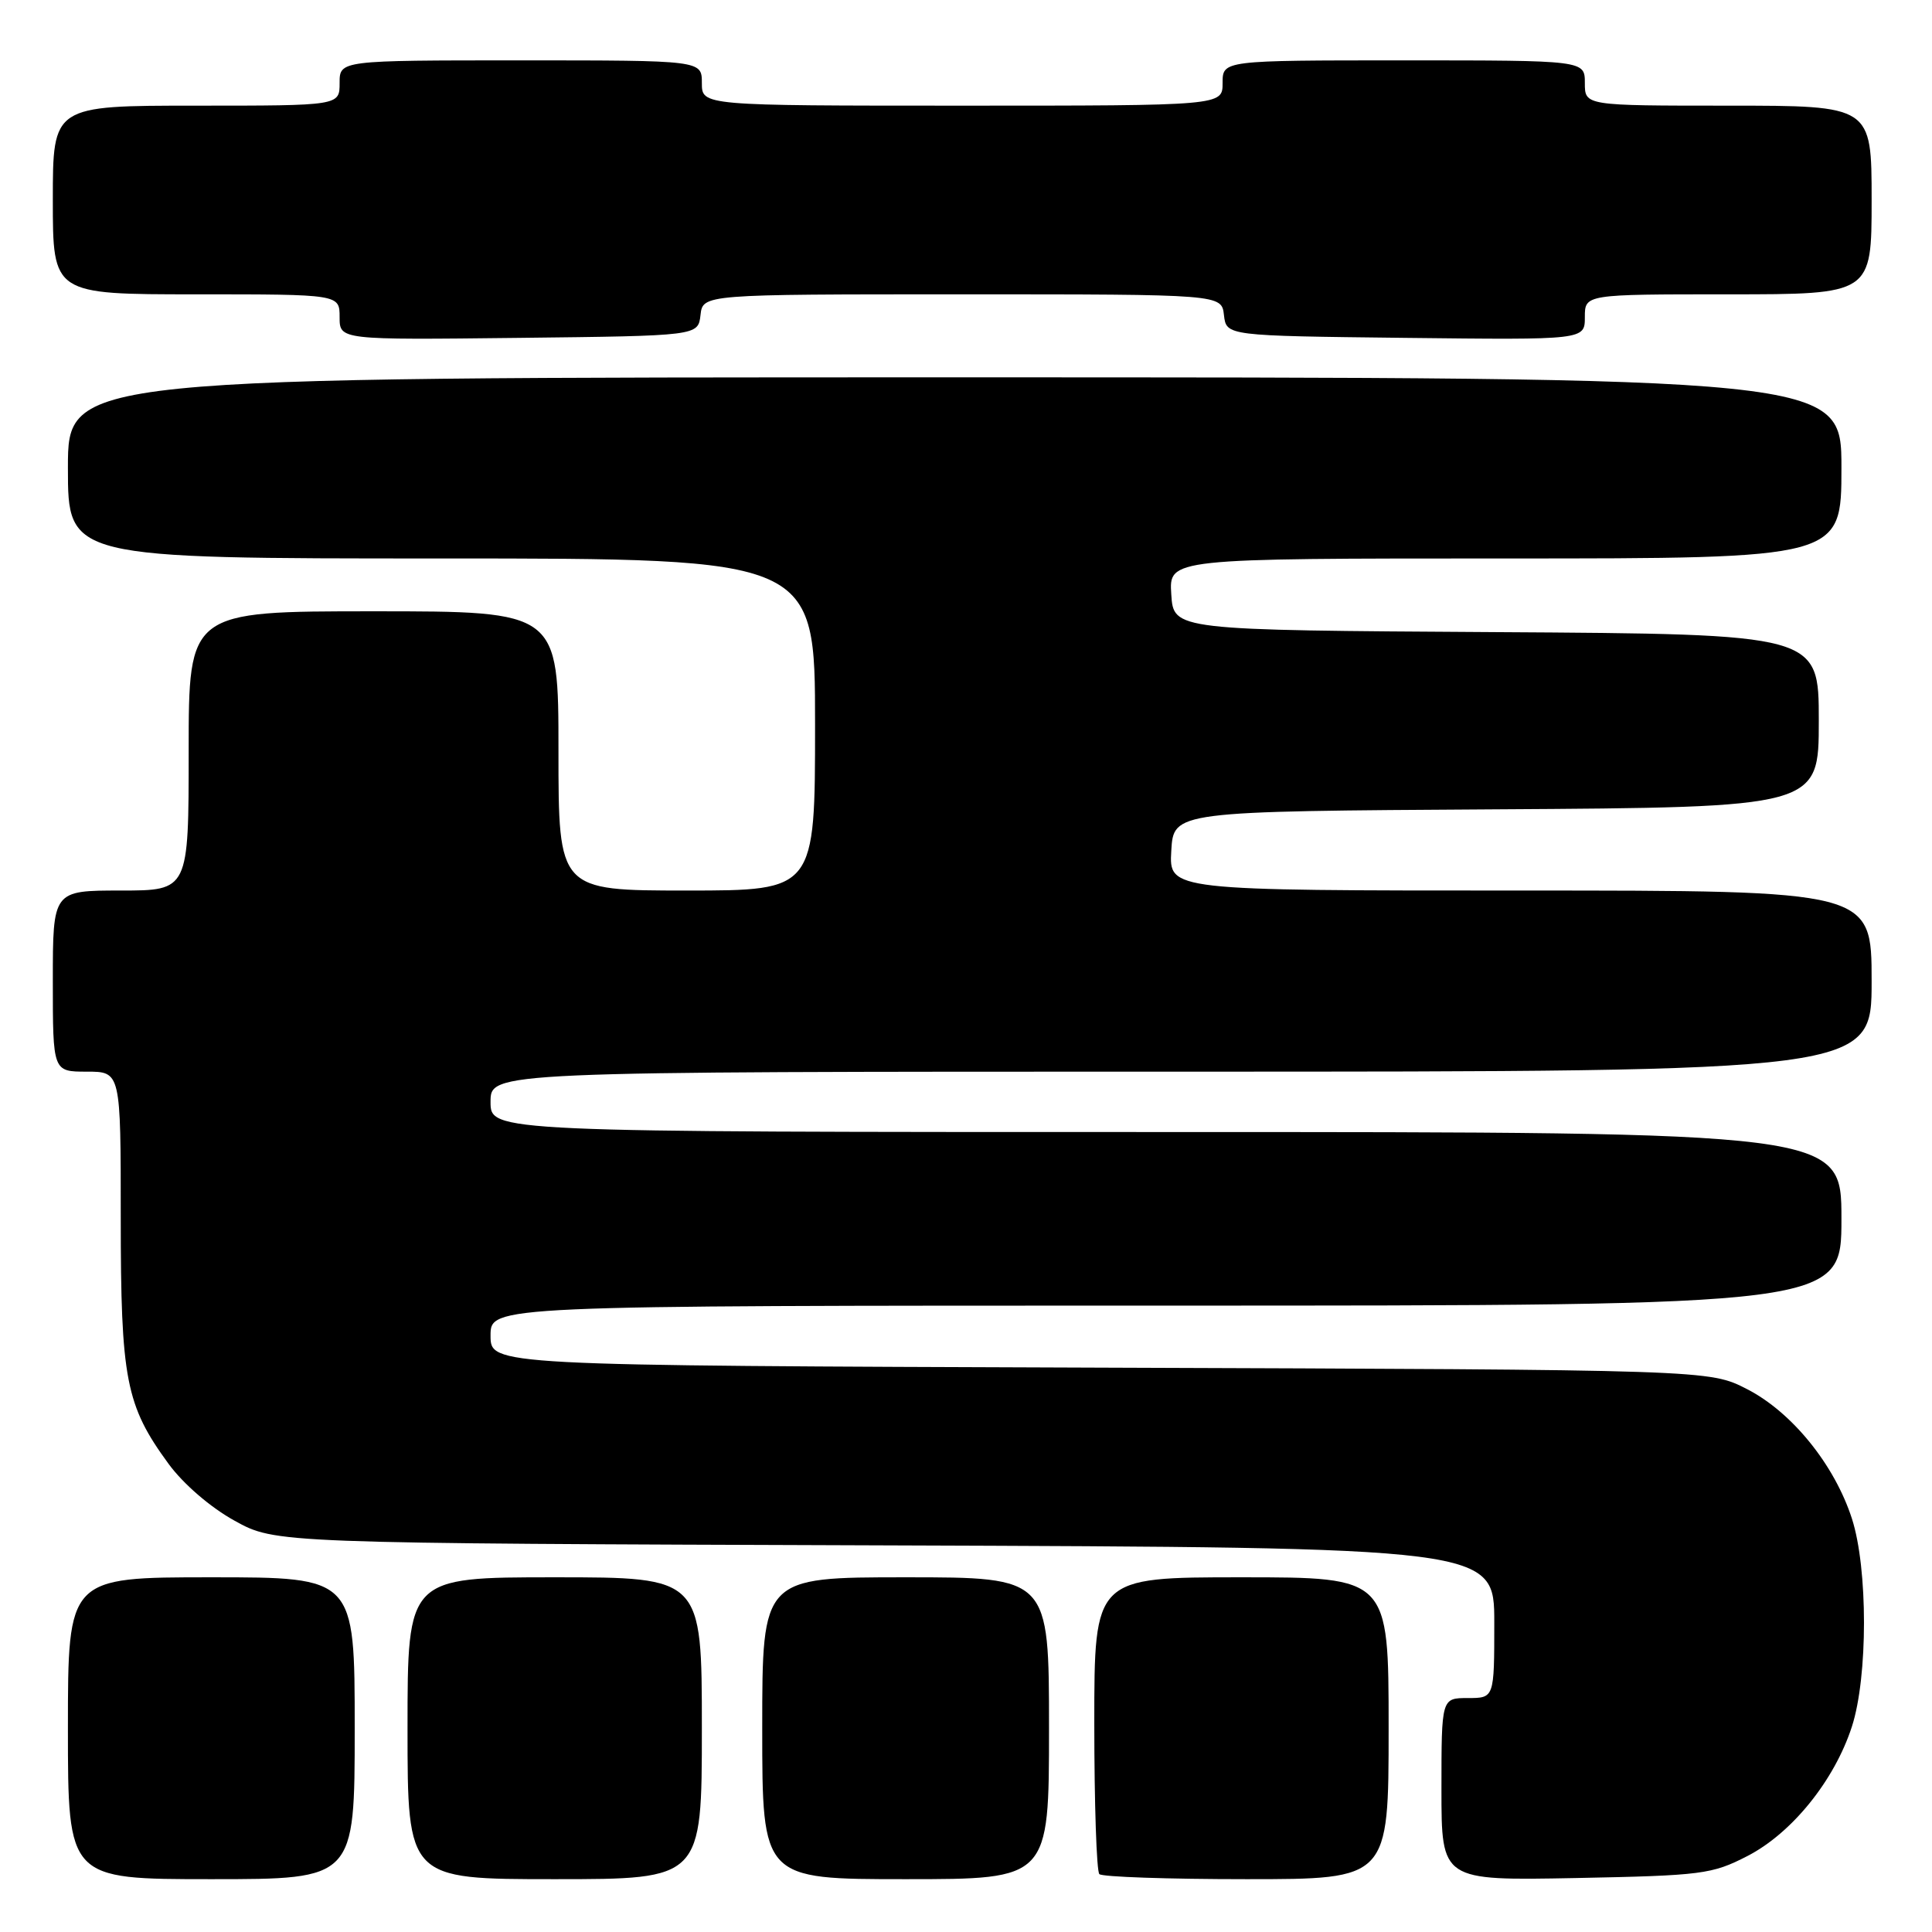 <?xml version="1.0" encoding="UTF-8" standalone="no"?>
<!DOCTYPE svg PUBLIC "-//W3C//DTD SVG 1.1//EN" "http://www.w3.org/Graphics/SVG/1.1/DTD/svg11.dtd" >
<svg xmlns="http://www.w3.org/2000/svg" xmlns:xlink="http://www.w3.org/1999/xlink" version="1.1" viewBox="0 0 256 256">
 <g >
 <path fill="currentColor"
d=" M 47.00 229.00 C 47.00 209.00 47.00 209.00 28.00 209.00 C 9.00 209.00 9.00 209.00 9.00 229.00 C 9.00 249.00 9.00 249.00 28.00 249.00 C 47.00 249.00 47.00 249.00 47.00 229.00 Z  M 93.00 229.00 C 93.00 209.00 93.00 209.00 73.50 209.00 C 54.00 209.00 54.00 209.00 54.00 229.00 C 54.00 249.00 54.00 249.00 73.50 249.00 C 93.00 249.00 93.00 249.00 93.00 229.00 Z  M 139.00 229.00 C 139.00 209.00 139.00 209.00 120.00 209.00 C 101.00 209.00 101.00 209.00 101.00 229.00 C 101.00 249.00 101.00 249.00 120.00 249.00 C 139.00 249.00 139.00 249.00 139.00 229.00 Z  M 184.00 229.00 C 184.00 209.00 184.00 209.00 164.50 209.00 C 145.00 209.00 145.00 209.00 145.00 228.33 C 145.00 238.97 145.30 247.97 145.67 248.33 C 146.03 248.70 154.81 249.00 165.17 249.00 C 184.00 249.00 184.00 249.00 184.00 229.00 Z  M 231.53 245.94 C 237.44 242.90 243.08 235.91 245.39 228.77 C 247.52 222.17 247.52 207.83 245.39 201.23 C 243.08 194.08 237.44 187.12 231.50 184.07 C 226.50 181.50 226.50 181.50 145.75 181.22 C 65.00 180.94 65.00 180.94 65.00 176.97 C 65.00 173.00 65.00 173.00 154.50 173.00 C 244.00 173.00 244.00 173.00 244.00 161.50 C 244.00 150.00 244.00 150.00 154.50 150.00 C 65.00 150.00 65.00 150.00 65.00 146.00 C 65.00 142.00 65.00 142.00 156.50 142.00 C 248.00 142.00 248.00 142.00 248.00 130.00 C 248.00 118.00 248.00 118.00 201.45 118.00 C 154.90 118.00 154.90 118.00 155.20 112.75 C 155.50 107.50 155.50 107.50 198.25 107.24 C 241.00 106.98 241.00 106.98 241.00 95.50 C 241.00 84.02 241.00 84.02 198.25 83.76 C 155.50 83.50 155.50 83.50 155.20 78.75 C 154.89 74.00 154.89 74.00 199.45 74.00 C 244.00 74.00 244.00 74.00 244.00 62.00 C 244.00 50.00 244.00 50.00 126.50 50.00 C 9.00 50.00 9.00 50.00 9.00 62.00 C 9.00 74.00 9.00 74.00 58.50 74.00 C 108.00 74.00 108.00 74.00 108.00 96.00 C 108.00 118.00 108.00 118.00 91.00 118.00 C 74.00 118.00 74.00 118.00 74.00 99.50 C 74.00 81.00 74.00 81.00 49.50 81.00 C 25.00 81.00 25.00 81.00 25.00 99.50 C 25.00 118.00 25.00 118.00 16.00 118.00 C 7.00 118.00 7.00 118.00 7.00 130.00 C 7.00 142.00 7.00 142.00 11.50 142.00 C 16.00 142.00 16.00 142.00 16.00 161.32 C 16.00 182.82 16.66 186.22 22.36 194.00 C 24.30 196.64 27.89 199.74 31.08 201.50 C 36.50 204.50 36.50 204.50 117.25 204.77 C 198.00 205.05 198.00 205.05 198.00 215.02 C 198.00 225.00 198.00 225.00 194.50 225.00 C 191.00 225.00 191.00 225.00 191.00 237.10 C 191.00 249.19 191.00 249.19 208.78 248.85 C 225.54 248.52 226.84 248.35 231.53 245.94 Z  M 92.82 41.75 C 93.13 39.00 93.13 39.00 127.50 39.00 C 161.87 39.00 161.87 39.00 162.18 41.75 C 162.50 44.50 162.50 44.50 186.25 44.77 C 210.00 45.04 210.00 45.04 210.00 42.02 C 210.00 39.00 210.00 39.00 229.00 39.00 C 248.00 39.00 248.00 39.00 248.00 26.50 C 248.00 14.00 248.00 14.00 229.00 14.00 C 210.00 14.00 210.00 14.00 210.00 11.00 C 210.00 8.00 210.00 8.00 186.00 8.00 C 162.00 8.00 162.00 8.00 162.00 11.00 C 162.00 14.00 162.00 14.00 127.50 14.00 C 93.00 14.00 93.00 14.00 93.00 11.00 C 93.00 8.00 93.00 8.00 69.00 8.00 C 45.00 8.00 45.00 8.00 45.00 11.00 C 45.00 14.00 45.00 14.00 26.00 14.00 C 7.00 14.00 7.00 14.00 7.00 26.50 C 7.00 39.00 7.00 39.00 26.00 39.00 C 45.00 39.00 45.00 39.00 45.00 42.02 C 45.00 45.04 45.00 45.04 68.75 44.77 C 92.50 44.50 92.50 44.50 92.82 41.75 Z "/>
</g>
</svg>